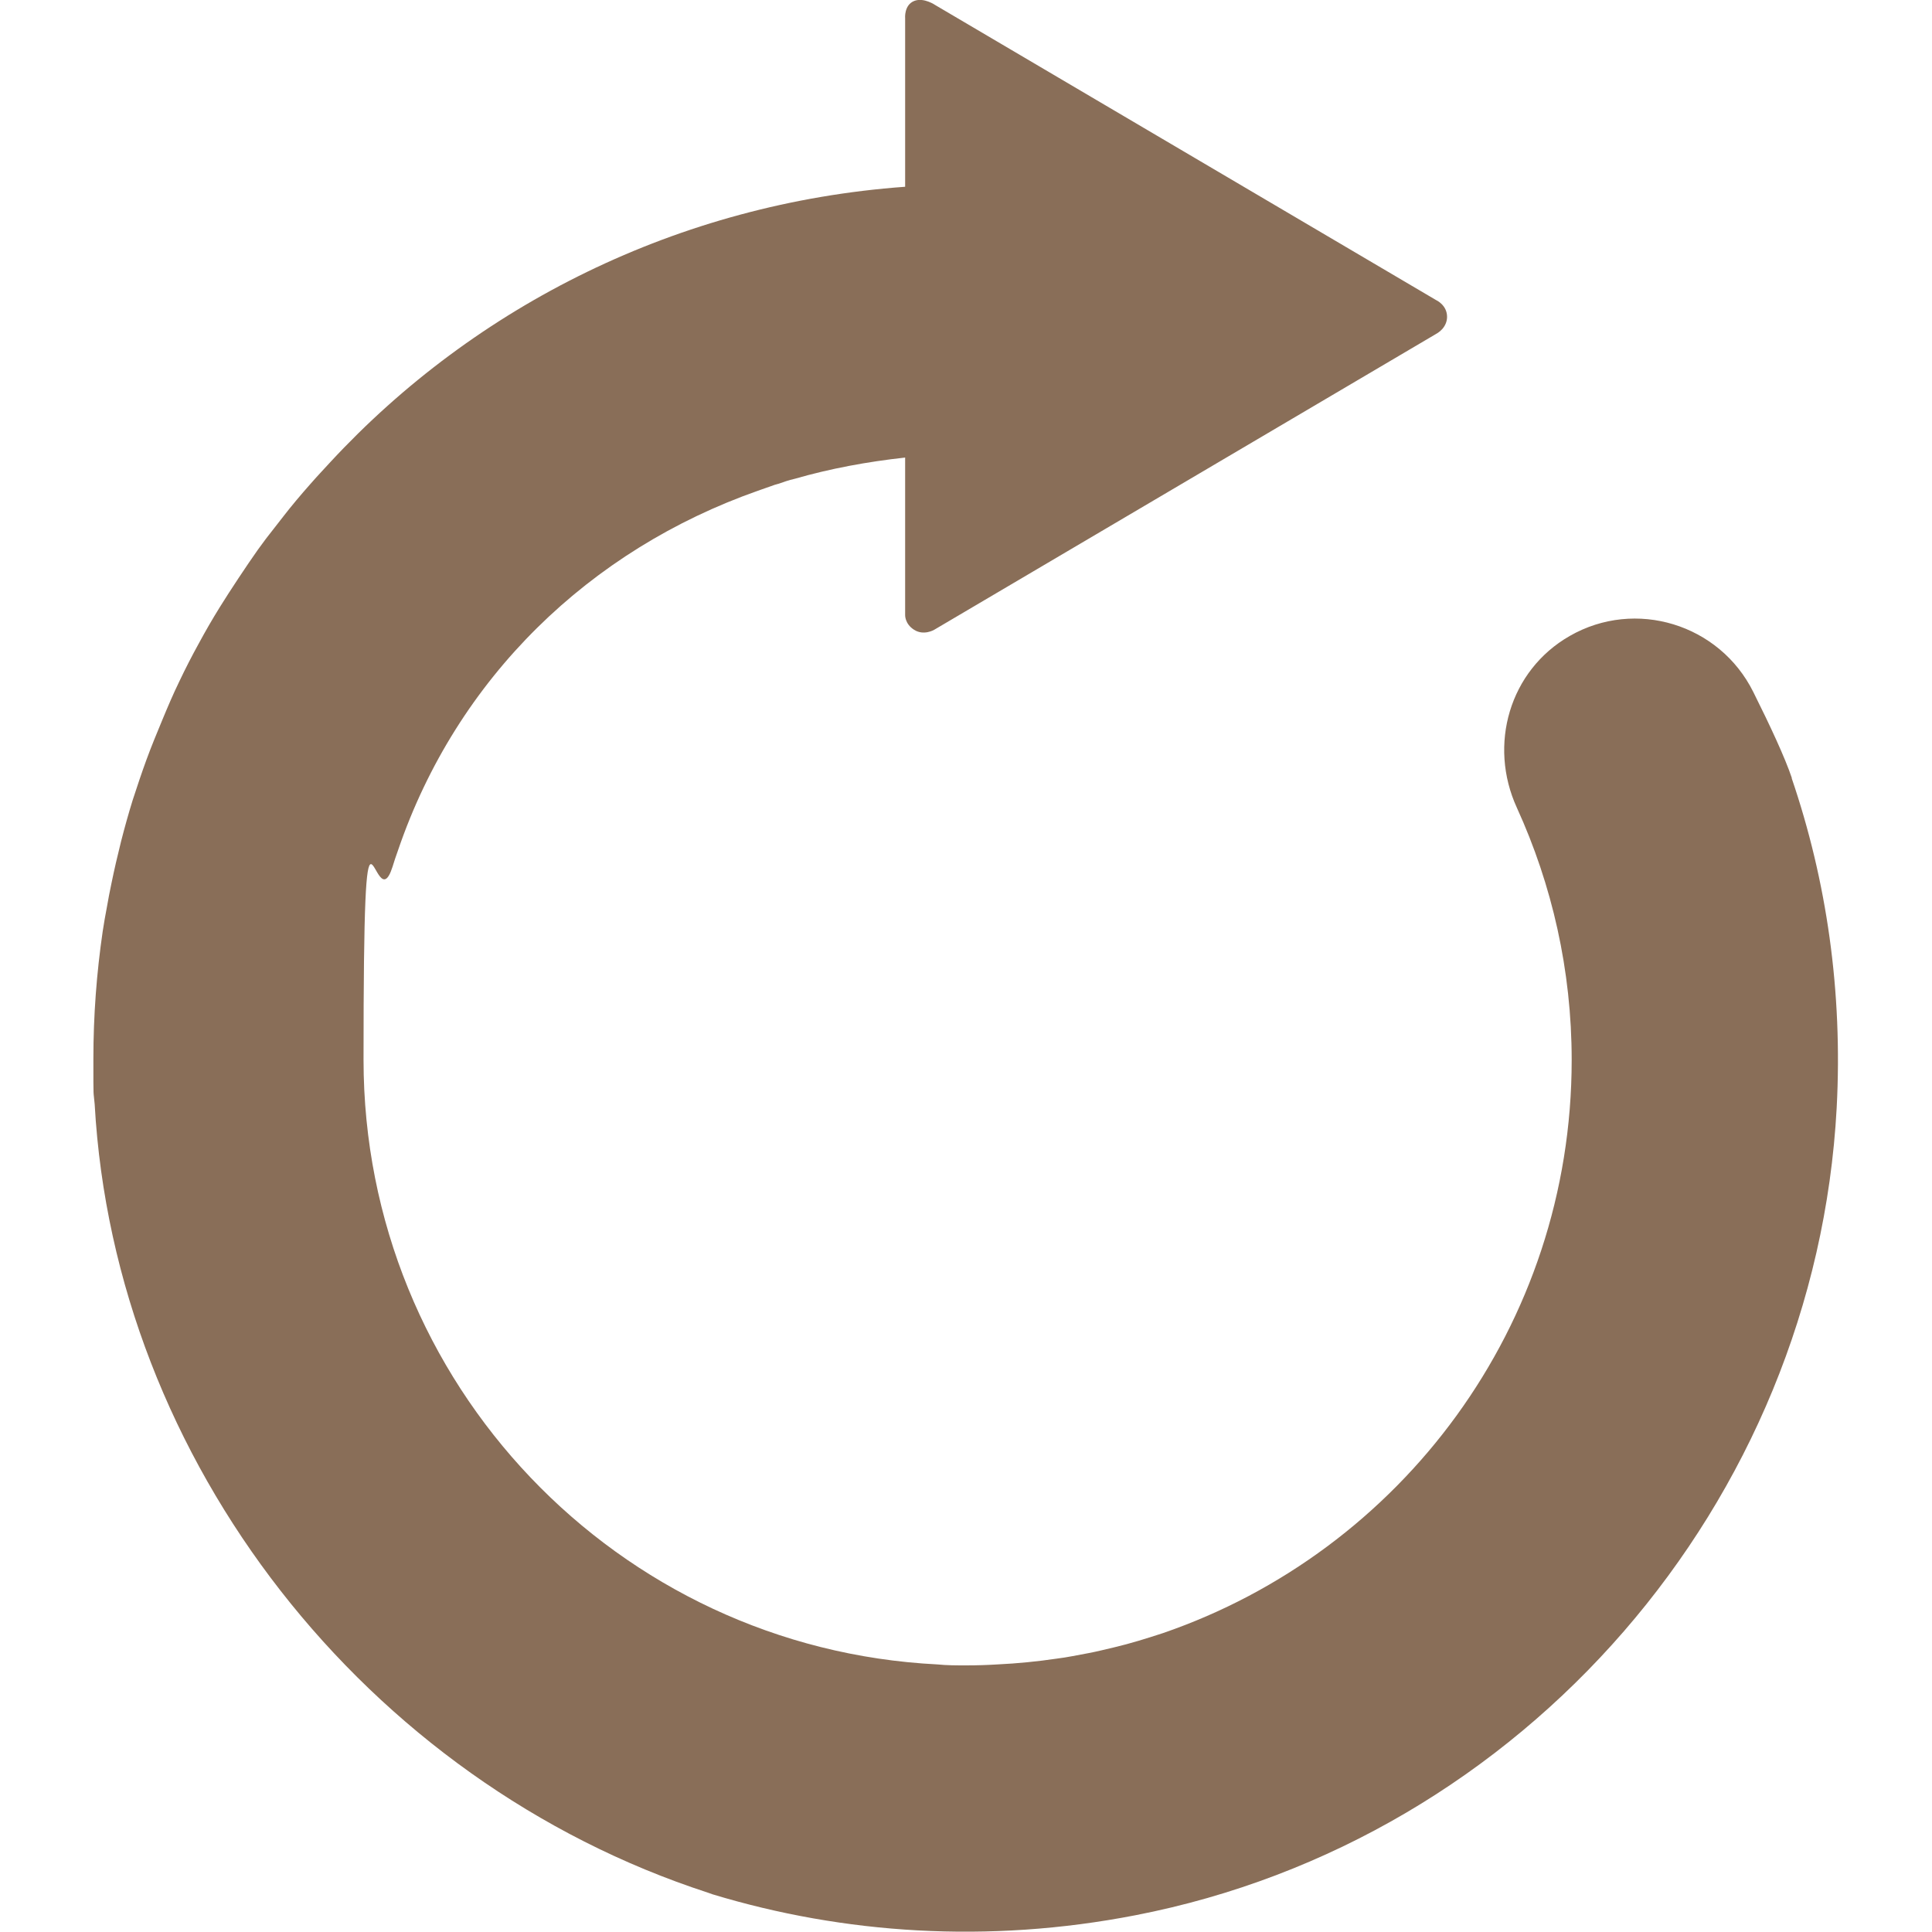 <?xml version="1.0" encoding="UTF-8"?>
<svg id="Layer_1" xmlns="http://www.w3.org/2000/svg" version="1.1" viewBox="0 0 600 600">
  <!-- Generator: Adobe Illustrator 29.1.0, SVG Export Plug-In . SVG Version: 2.1.0 Build 142)  -->
  <defs>
    <style>
      .st0 {
        fill: #896e58;
      }
    </style>
  </defs>
  <path class="st0" d="M556.5,241.7c-2.1-6.3-6.8-16.4-12-26.8-10.5-21.1-36.6-29.1-57-17.4-18.7,10.7-25.4,33.8-16.4,53.4,10.9,23.9,17,50.4,17,78.3,0,82.5-53,152.6-127,178-4.9,1.6-10,3.2-15.1,4.4-2.6.6-5.3,1.3-8,1.8-3.3.6-6.5,1.3-9.8,1.7-6.1.9-12.2,1.5-18.4,1.8-3.3.2-6.4.3-9.7.3s-6,0-9-.3c-99.3-5-178.2-87.2-178.2-187.8s3.1-41.4,9-59.9c.5-1.7,1.1-3.4,1.7-5.1,18.3-53.7,59.7-93.4,111.8-111.7,1.8-.6,3.6-1.3,5.4-1.9.3,0,.5-.2.8-.2,1.7-.6,3.4-1.2,5.2-1.6,11.1-3.2,22.5-5.3,34.3-6.6v48.8s-.2,2.8,2.8,4.7c3,1.9,6.2,0,6.2,0l73.8-43.5,82.1-48.4s1-.5,1.9-1.5c.8-.9,1.5-2.2,1.5-3.8,0-3.7-3.4-5.2-3.4-5.2L290.5,1.6s-3.6-2.5-6.6-1.3c-3.2,1.3-2.8,5.4-2.8,5.4v52.3c-70.4,5.1-133.5,36.9-178.5,85.5-2.1,2.3-4.2,4.5-6.2,6.8-3,3.4-5.8,6.7-8.5,10.2-1.8,2.3-3.5,4.5-5.3,6.8-.8,1.1-1.7,2.3-2.5,3.4-3.4,4.8-8.7,12.8-11.8,17.8-2.3,3.7-4.5,7.5-6.6,11.4-2.1,3.8-4.1,7.7-6,11.7-1.9,3.9-3.6,7.9-5.3,12-1.7,4.1-3.4,8.2-4.9,12.3-1.5,4.1-2.9,8.3-4.3,12.6-1.3,4.2-2.5,8.5-3.6,12.8-1.1,4.4-2.1,8.7-3,13.1-.5,2.4-1,4.9-1.4,7.3-.5,2.5-.9,5-1.3,7.5-1.9,13-2.9,26.2-2.9,39.7s0,9.3.4,14c6.2,111,84.3,210.4,190.5,244.9.5.2.9.3,1.4.5,40.6,12.3,85.5,15.4,131.3,6.5,120.7-23.4,211.2-128.1,217.8-250.8,1.9-36-3.1-70.5-14-102.4Z"/>
</svg>